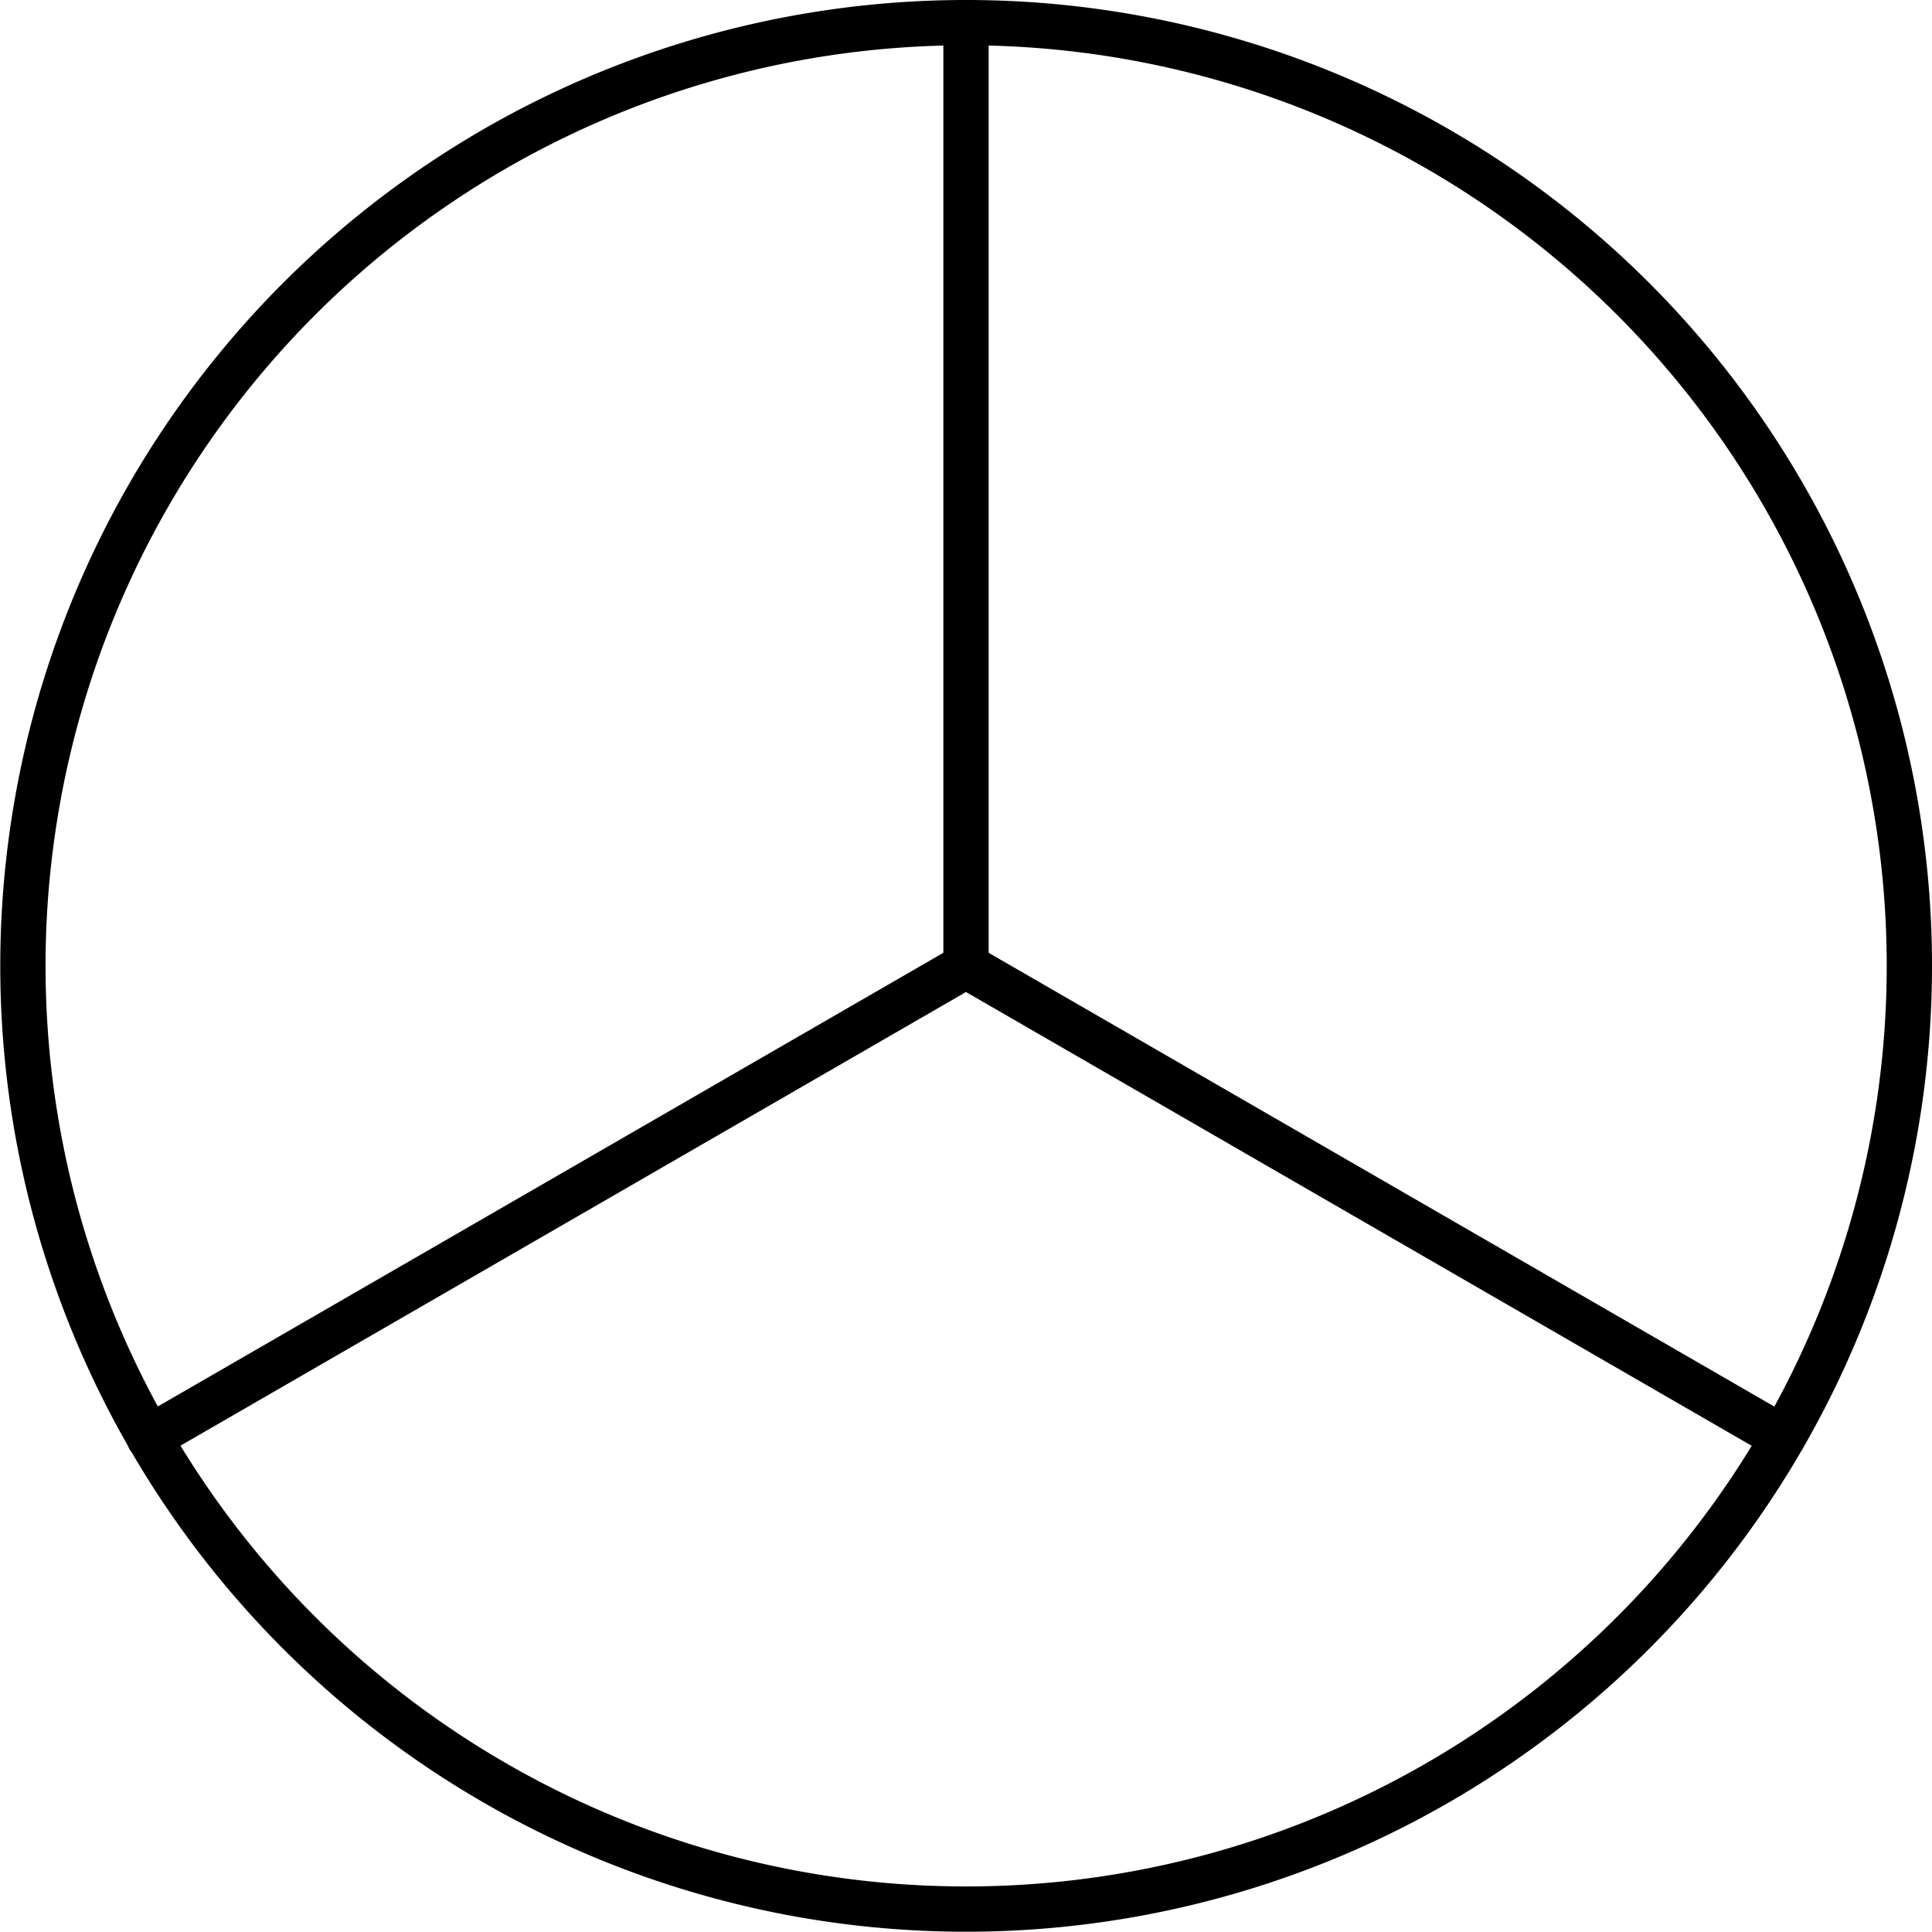 <svg xmlns="http://www.w3.org/2000/svg" viewBox="0 0 42.666 42.66">
  <path d="M293.75,1160.42a20.83,20.83,0,1,0,20.833,20.83A20.828,20.828,0,0,0,293.75,1160.42Zm0,0v20.83m0,0-18.042,10.42m18.042-10.42,18.042,10.42" transform="translate(-272.417 -1159.92)" fill="none" stroke="currentColor" stroke-linecap="round" stroke-linejoin="round" stroke-width="1"/>
</svg>
